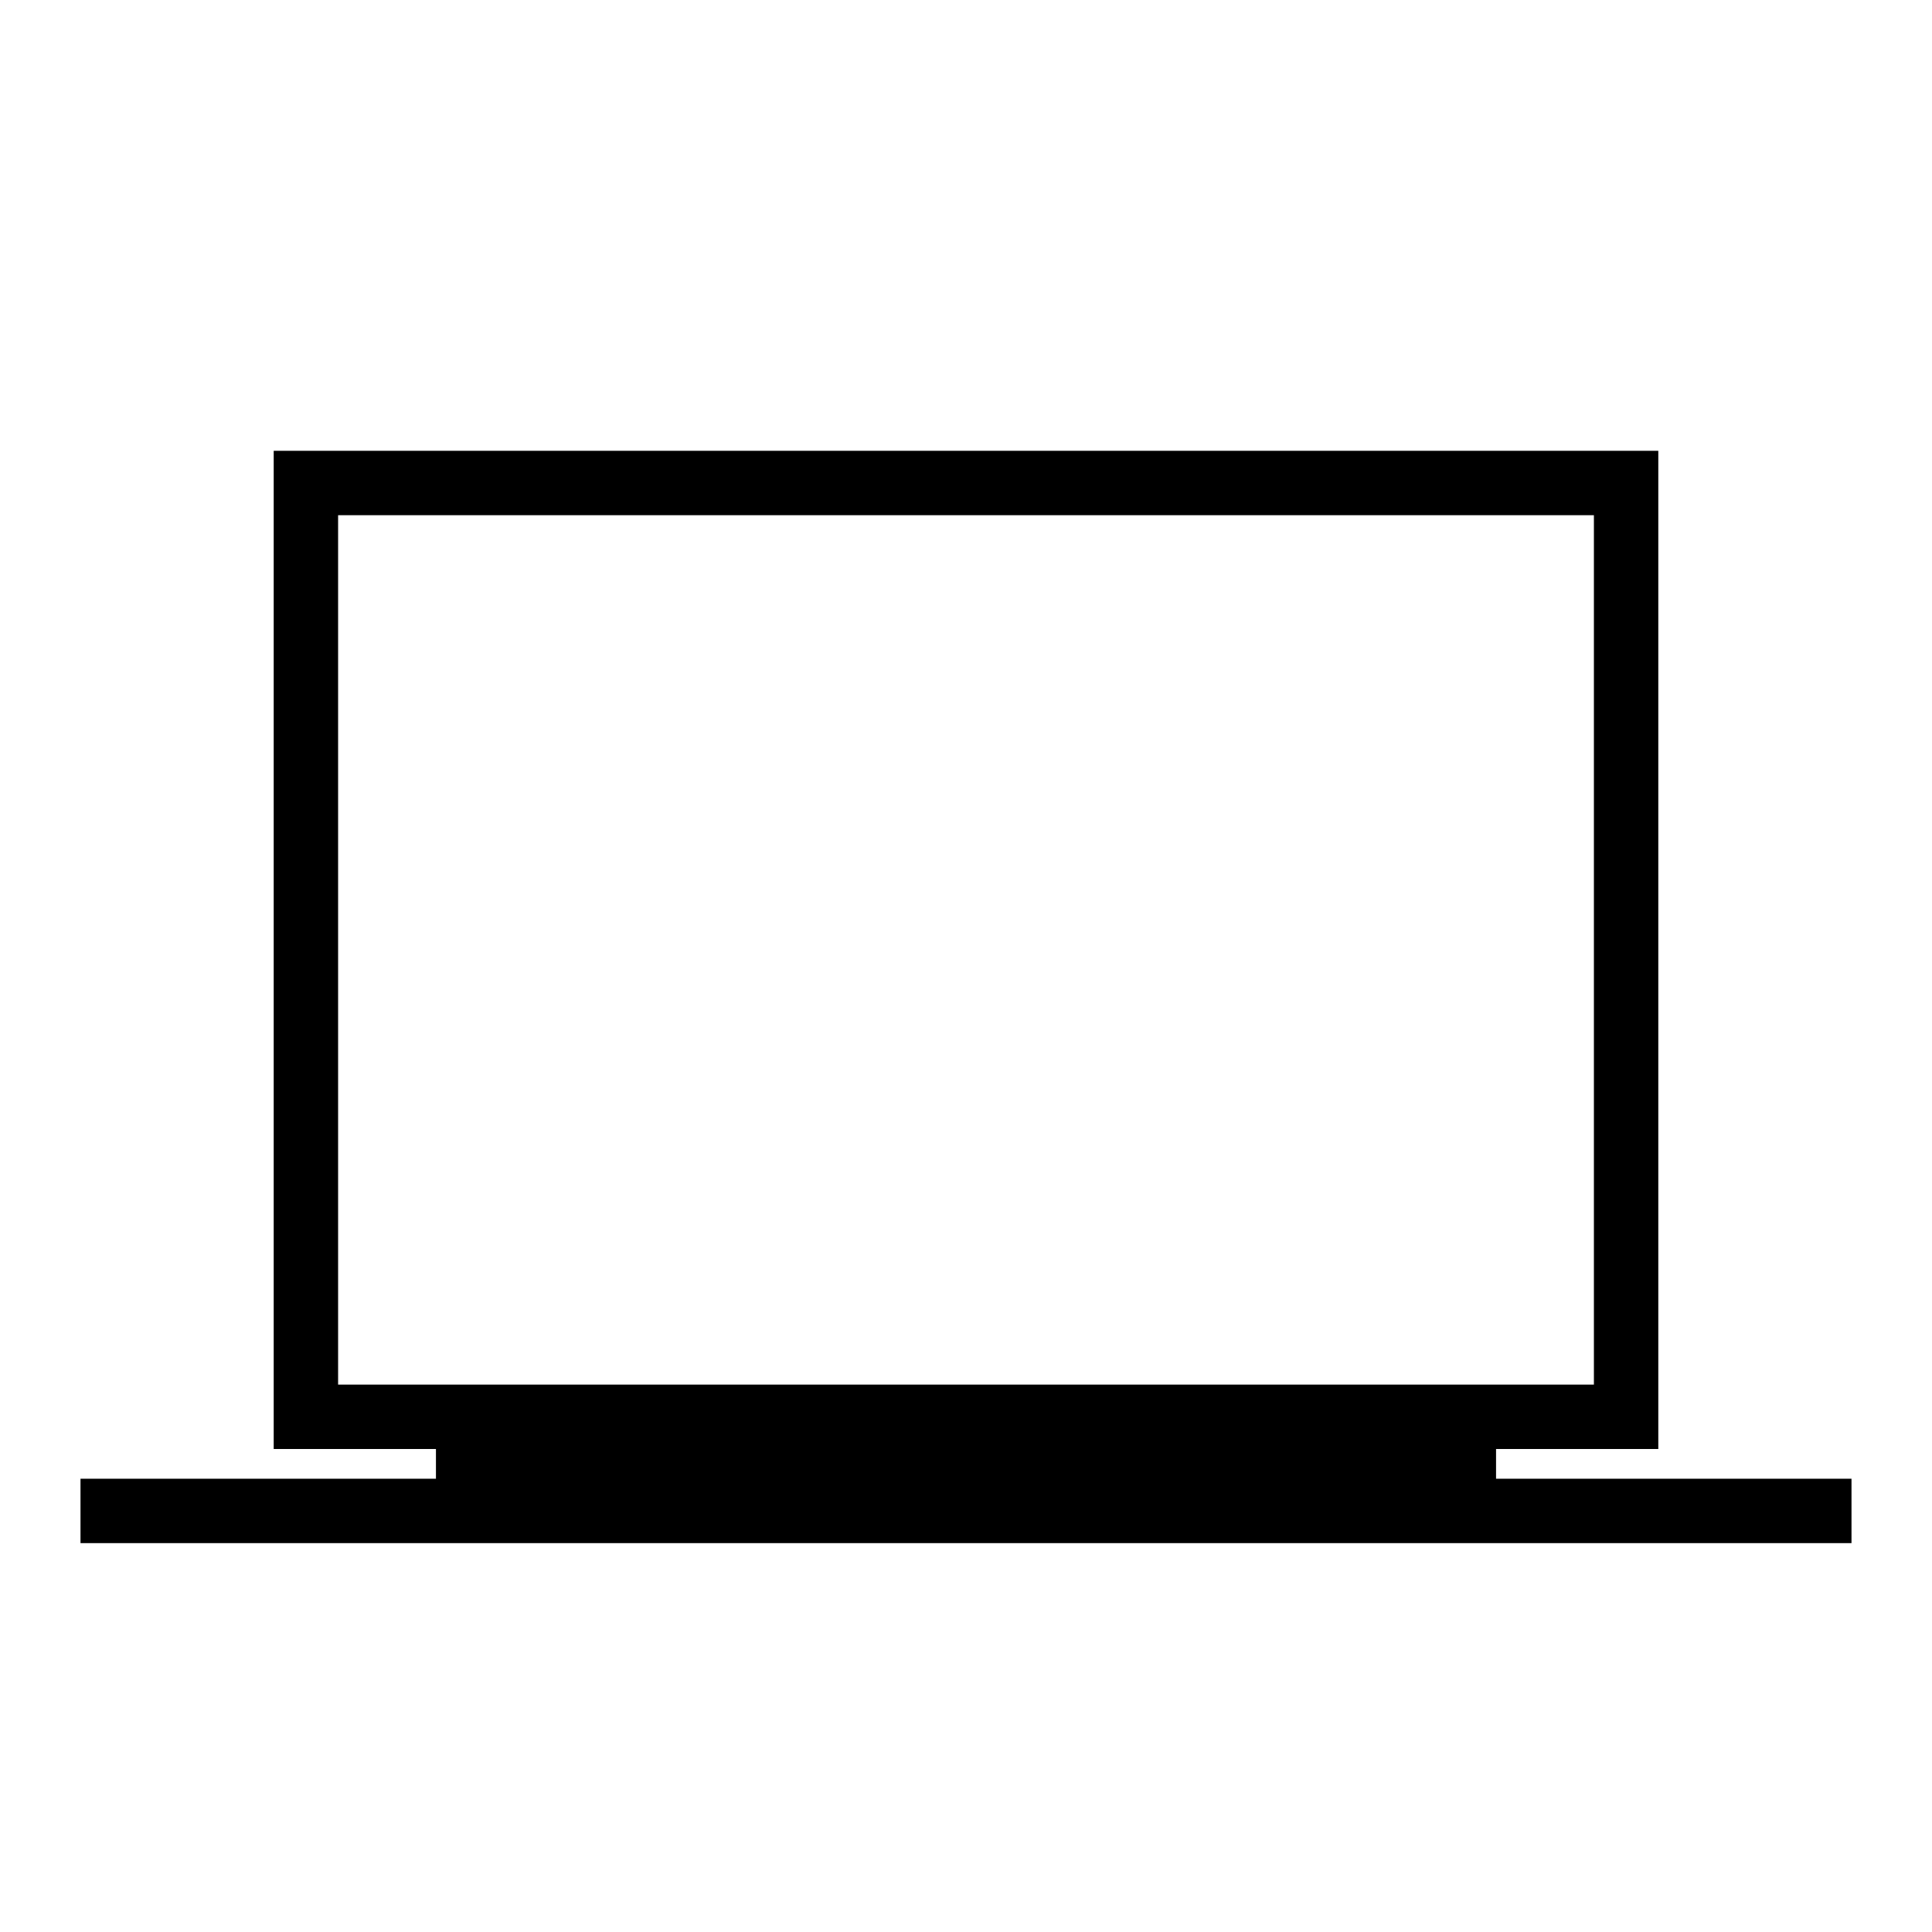 <svg xmlns="http://www.w3.org/2000/svg" height="20" viewBox="0 -960 960 960" width="20"><path d="M40-193.23v-32h176.62V-240H136v-496h688v496h-80.62v14.77H920v32H40ZM168-272h624v-432H168v432Zm0 0v-432 432Z"/></svg>